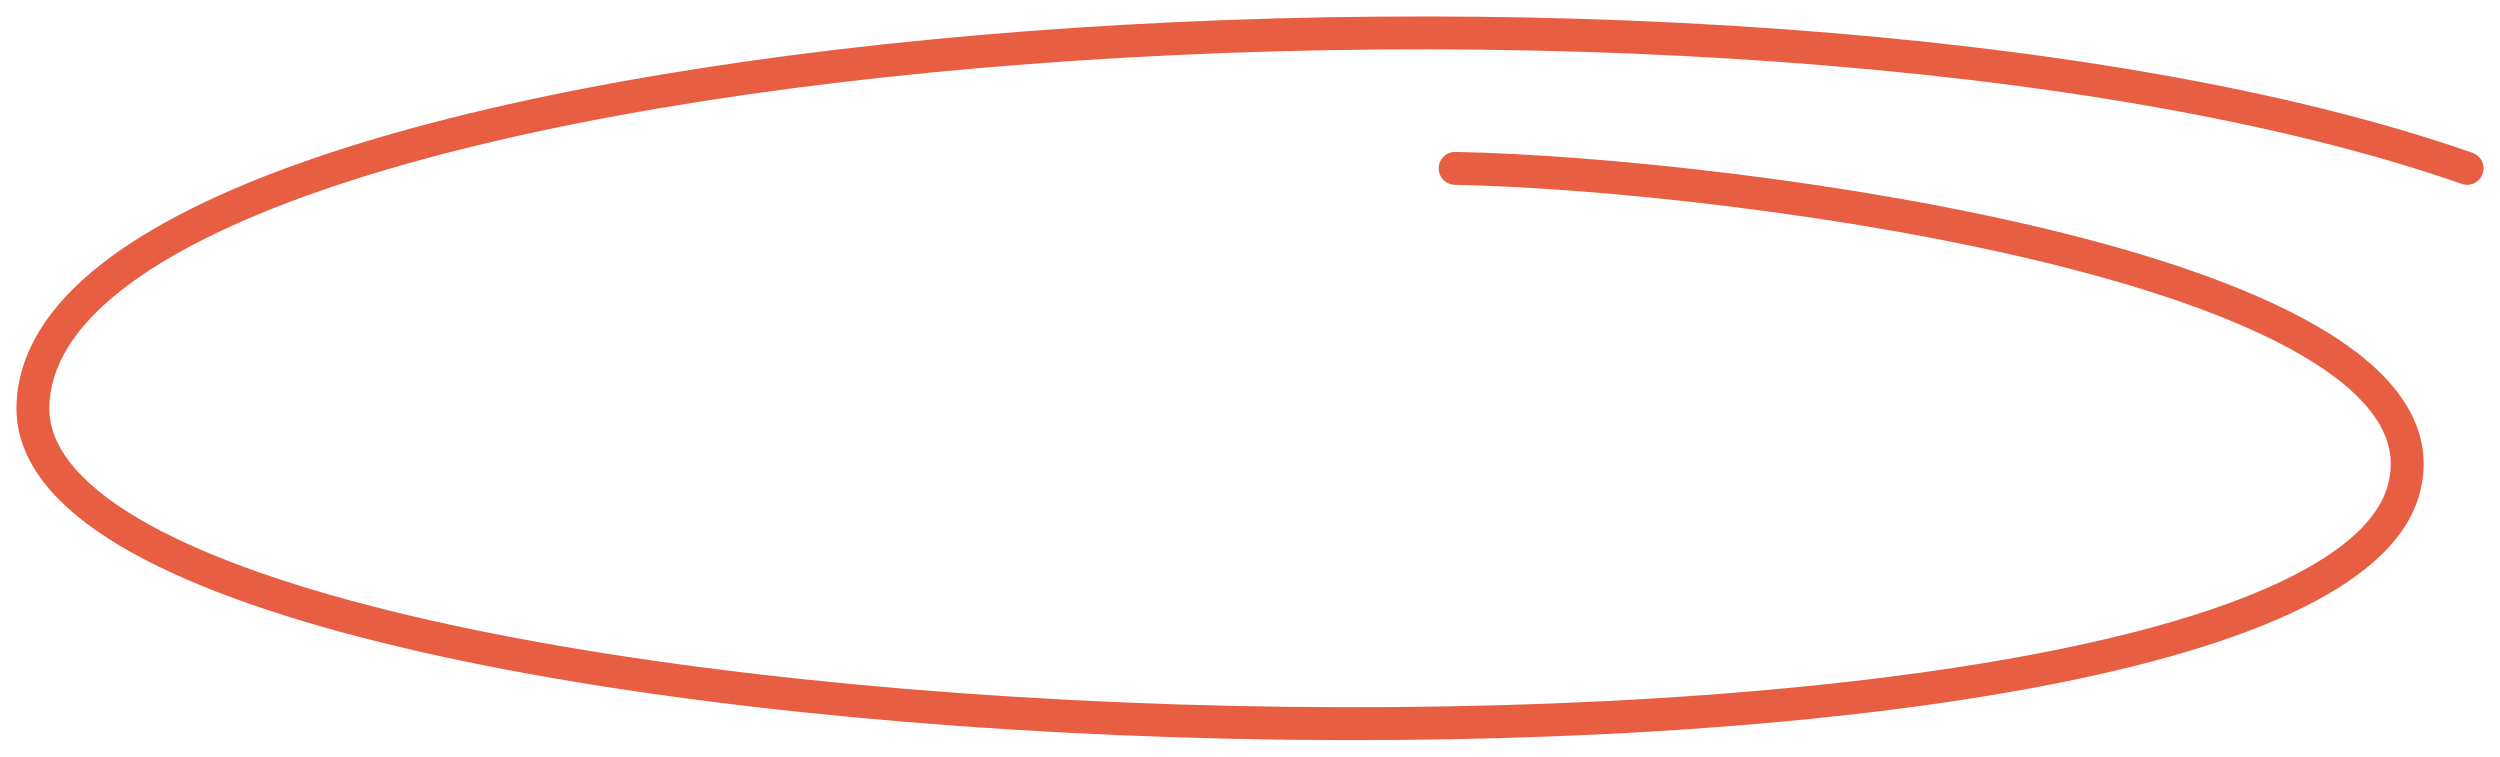 <svg width="76" height="23" viewBox="0 0 76 23" fill="none" xmlns="http://www.w3.org/2000/svg">
<path d="M44.236 5.118C52.828 5.29 75 8.216 73.06 14.925C69.96 25.644 0.724 23.703 1.001 12.343C1.278 0.984 52.828 -2.627 75 5.118" stroke="#E75E43" stroke-linecap="round" stroke-linejoin="round"/>
</svg>
